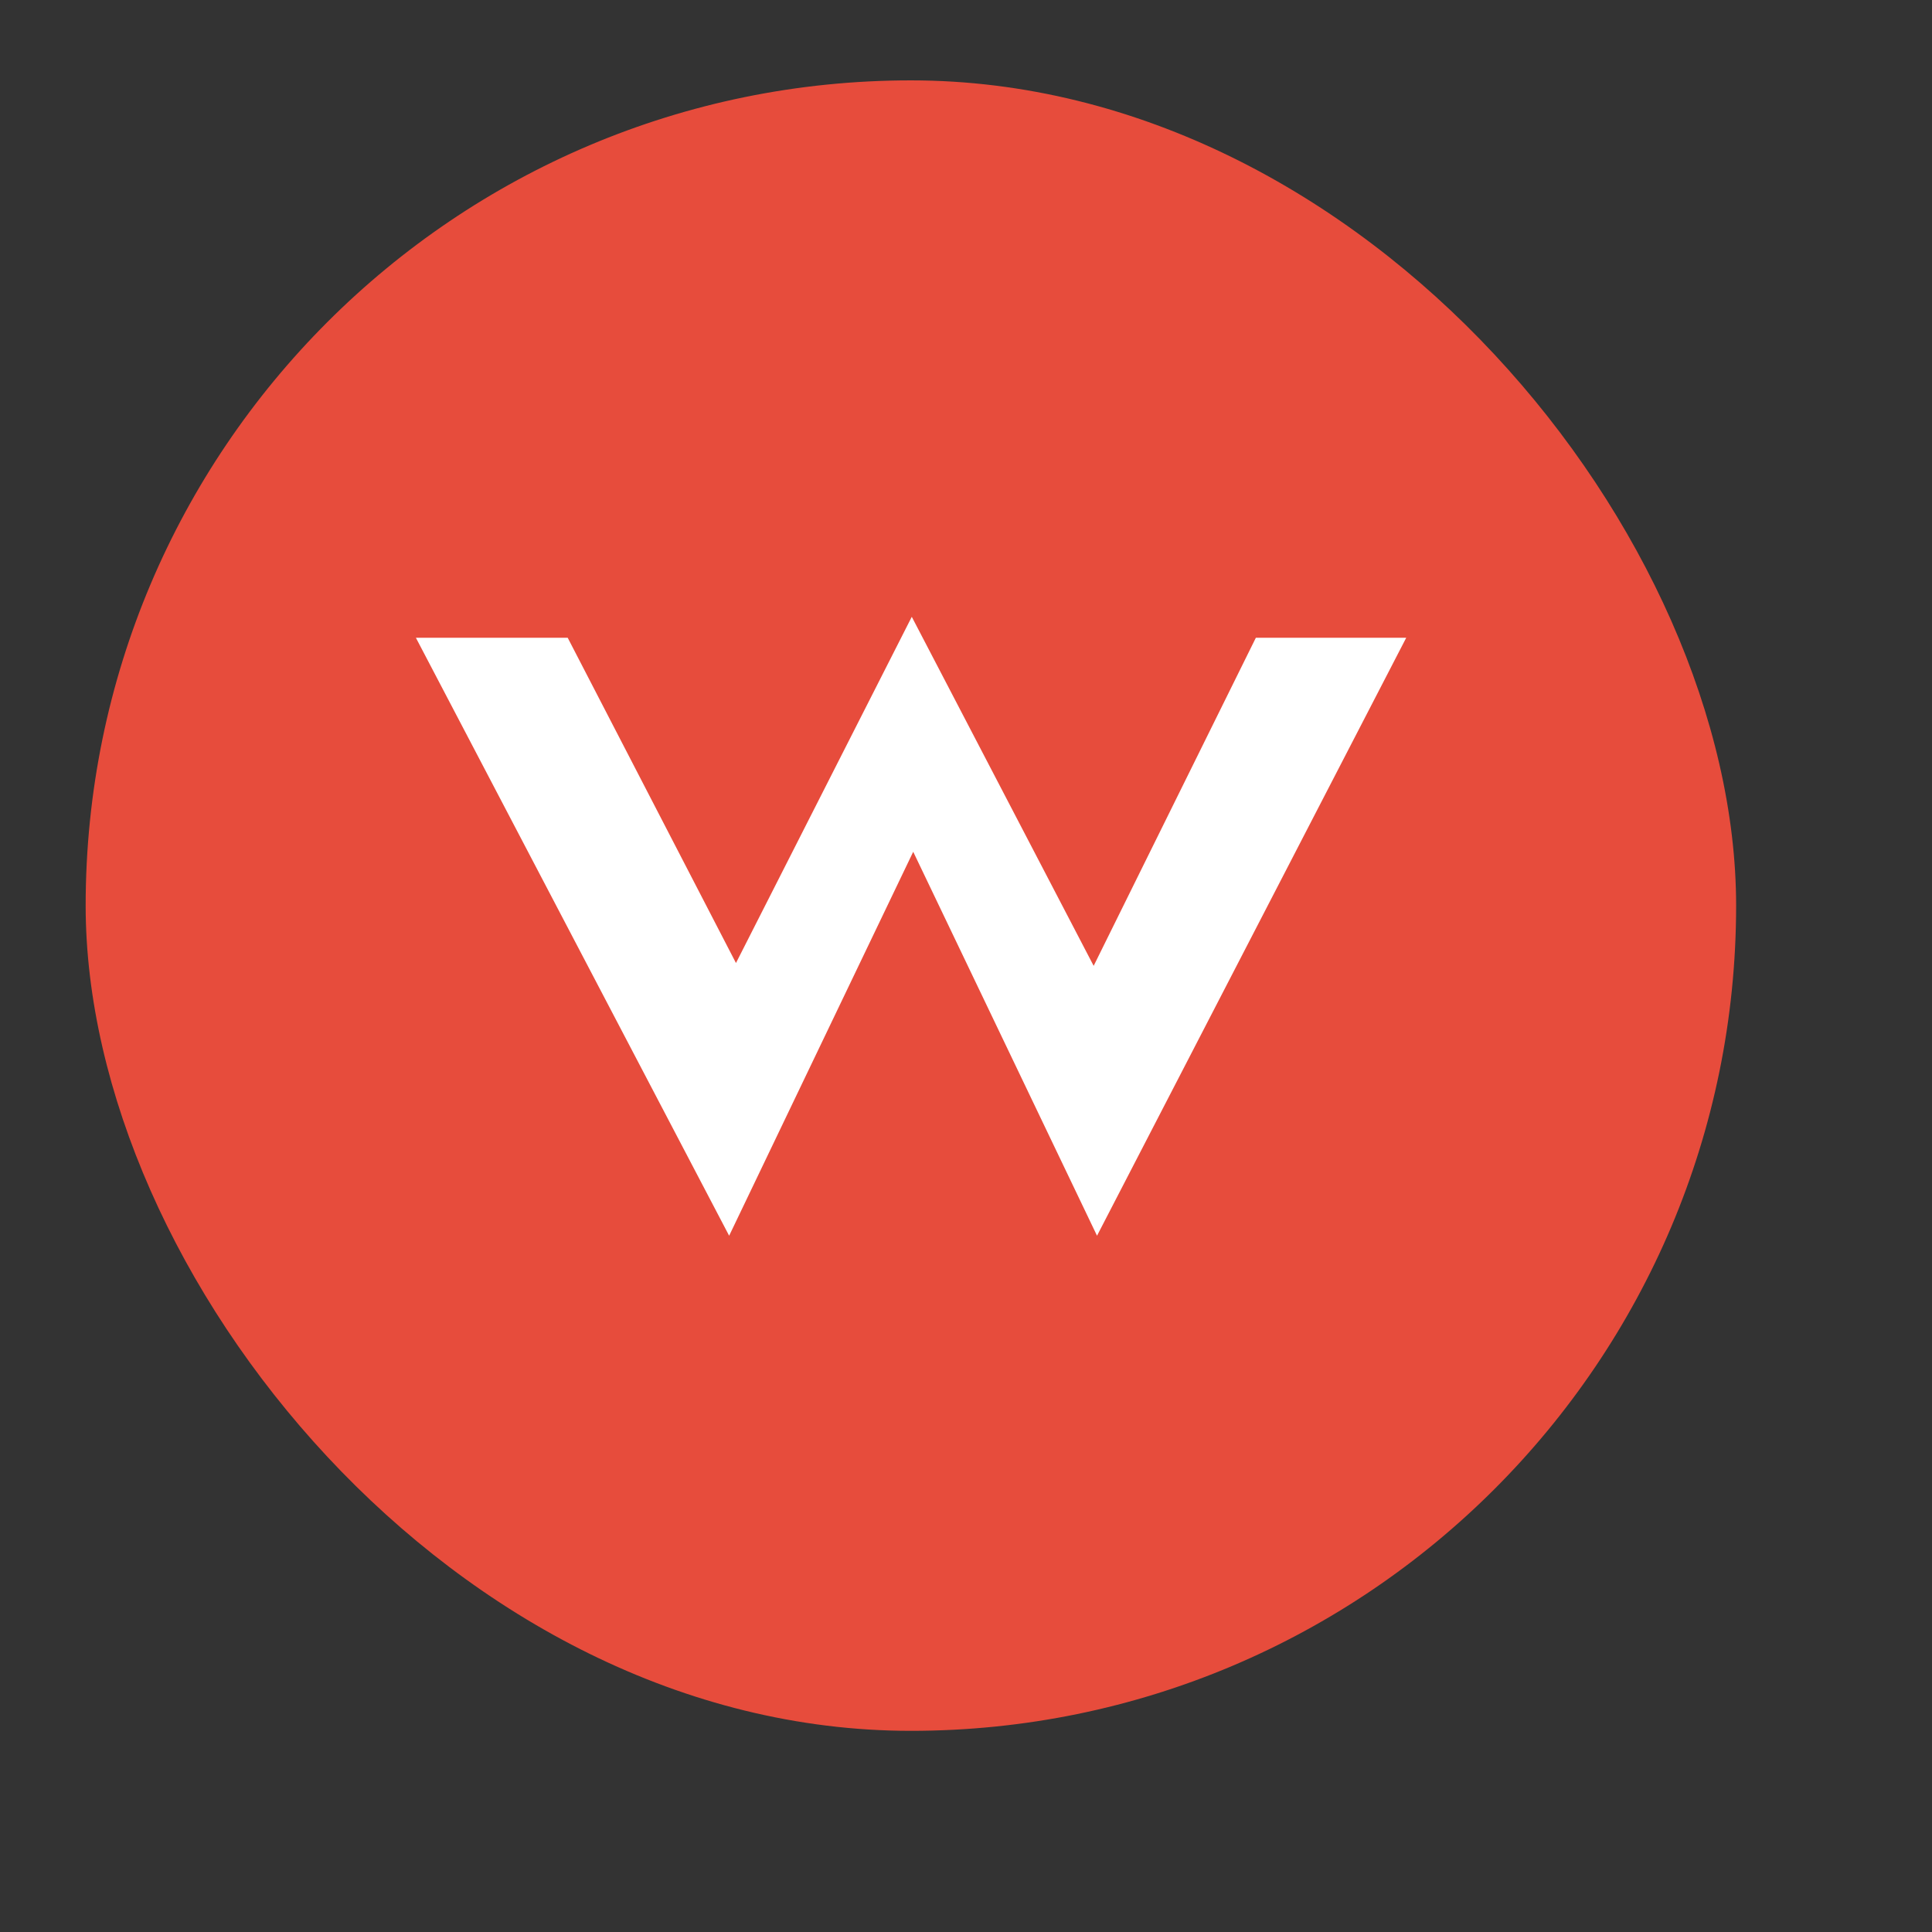 <?xml version="1.0" encoding="UTF-8" standalone="no"?>
<svg xmlns="http://www.w3.org/2000/svg" width="38.4pt" height="38.4pt" version="1.1">
 <rect width="100%" height="100%" fill="#333333" stroke="none"/>
 <rect style="fill:#e74c3c;fill-opacity:1;" width="43.739" height="43.739" x="2.27" y="2.13" ry="21.87"/>
 <path style="fill:#ffffff;fill-opacity:1;" d="m 11.022,16.902 4.023,0 4.459,8.619 4.659,-9.175 4.82,9.25 4.298,-8.694 3.985,0 -8.194,15.846 -4.871,-10.175 -4.878,10.175 z"/>
</svg>
